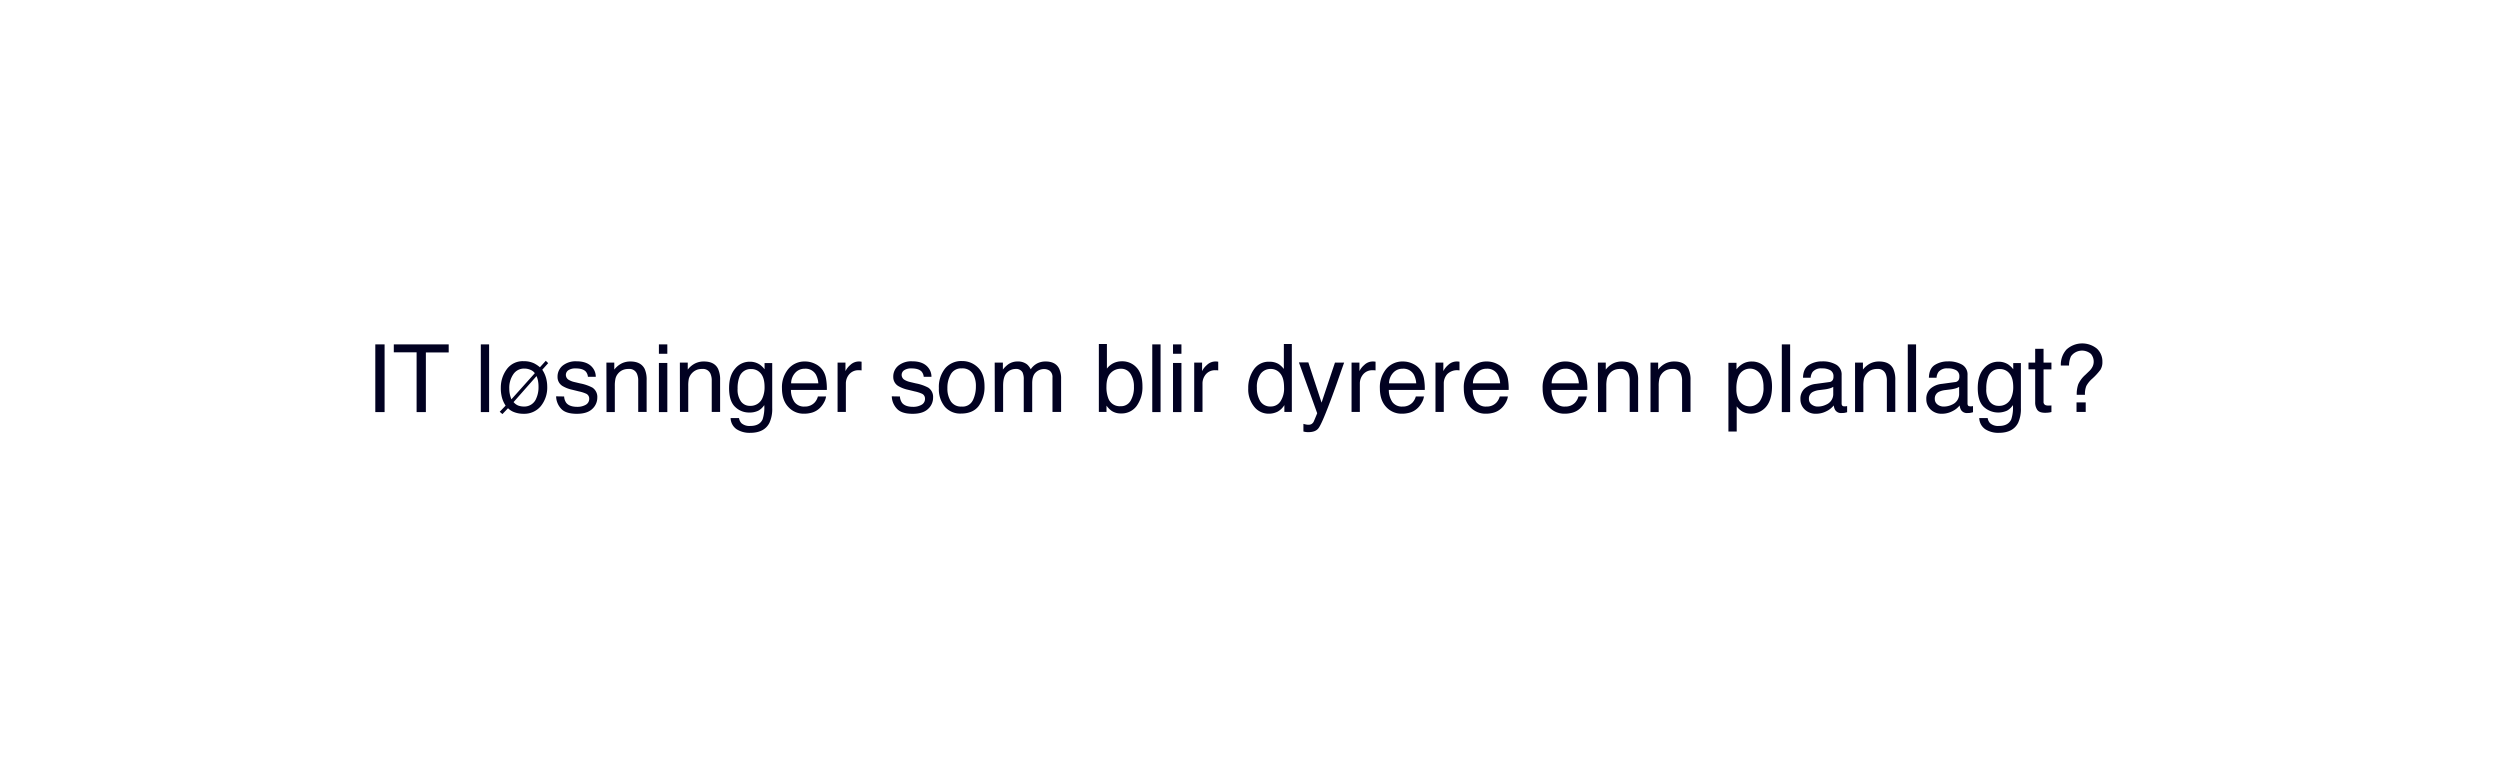 <svg id="Layer_1" data-name="Layer 1" xmlns="http://www.w3.org/2000/svg" viewBox="0 0 980 300"><defs><style>.cls-1{fill:#010121;}</style></defs><title>text</title><path class="cls-1" d="M147.12,135h3.64v26.54h-3.64Z"/><path class="cls-1" d="M175.89,135v3.16h-8.95v23.38h-3.63V138.11h-8.94V135Z"/><path class="cls-1" d="M188.48,135h3.25v26.54h-3.25Z"/><path class="cls-1" d="M195.89,161.42,198.2,159a11,11,0,0,1-1.39-3,13.9,13.9,0,0,1-.49-3.94,12.13,12.13,0,0,1,2.3-7.28,7.74,7.74,0,0,1,6.7-3.19,9.22,9.22,0,0,1,4,.82,11.49,11.49,0,0,1,2.33,1.56l2.3-2.54.94.92-2.32,2.59a10.91,10.91,0,0,1,1.63,3.81,12.47,12.47,0,0,1,.31,2.78A11.54,11.54,0,0,1,212,159.2a8.36,8.36,0,0,1-6.75,3,10.12,10.12,0,0,1-3.57-.59,6.73,6.73,0,0,1-2.54-1.59l-2.19,2.3ZM208,145a6,6,0,0,0-2.52-.52,5,5,0,0,0-4.24,2.2,9.35,9.35,0,0,0-1.6,5.65,10.7,10.7,0,0,0,.28,2.5,14.63,14.63,0,0,0,.55,1.7l9.18-10.25A3.91,3.91,0,0,0,208,145ZM203.2,159a6.47,6.47,0,0,0,2.12.36,5,5,0,0,0,4.9-3.21,10.58,10.58,0,0,0,.88-4.45,12,12,0,0,0-.28-2.8,9.55,9.55,0,0,0-.5-1.48l-9,10.2A4.57,4.57,0,0,0,203.2,159Z"/><path class="cls-1" d="M221.14,155.42a4.73,4.73,0,0,0,.83,2.49c.84,1.05,2.29,1.57,4.35,1.57a6.59,6.59,0,0,0,3.25-.78,2.62,2.62,0,0,0,1.4-2.43,2.07,2.07,0,0,0-1.12-1.9,13.27,13.27,0,0,0-2.83-.92l-2.62-.65a12.71,12.71,0,0,1-3.71-1.38,4.08,4.08,0,0,1-2.13-3.65,5.55,5.55,0,0,1,2-4.44,8.11,8.11,0,0,1,5.4-1.7q4.42,0,6.39,2.57a5.57,5.57,0,0,1,1.19,3.5h-3.08a3.64,3.64,0,0,0-.79-2c-.76-.85-2.09-1.28-4-1.28a4.89,4.89,0,0,0-2.85.7,2.19,2.19,0,0,0-1,1.86,2.26,2.26,0,0,0,1.27,2,7.53,7.53,0,0,0,2.17.8l2.19.52a17.28,17.28,0,0,1,4.79,1.65,4.36,4.36,0,0,1,1.9,3.92,6,6,0,0,1-2,4.46c-1.32,1.25-3.34,1.88-6,1.88-2.92,0-5-.66-6.19-2a7.33,7.33,0,0,1-1.95-4.85Z"/><path class="cls-1" d="M237.71,142.14h3.09v2.74a8.51,8.51,0,0,1,2.91-2.43,7.65,7.65,0,0,1,3.41-.75c2.75,0,4.6,1,5.57,2.88a10.2,10.2,0,0,1,.79,4.5v12.41h-3.3v-12.2a6.56,6.56,0,0,0-.53-2.85,3.17,3.17,0,0,0-3.14-1.81,6.28,6.28,0,0,0-1.9.24,4.85,4.85,0,0,0-2.35,1.59,4.69,4.69,0,0,0-1,2,12.85,12.85,0,0,0-.25,2.92v10.14h-3.25Z"/><path class="cls-1" d="M258.29,135h3.3v3.68h-3.3Zm0,7.28h3.3v19.26h-3.3Z"/><path class="cls-1" d="M266.51,142.14h3.09v2.74a8.51,8.51,0,0,1,2.91-2.43,7.65,7.65,0,0,1,3.41-.75q4.13,0,5.56,2.88a10.18,10.18,0,0,1,.8,4.5v12.41H279v-12.2a6.57,6.57,0,0,0-.52-2.85,3.17,3.17,0,0,0-3.14-1.81,6.24,6.24,0,0,0-1.9.24,5.31,5.31,0,0,0-3.41,3.56,13.58,13.58,0,0,0-.24,2.92v10.14h-3.25Z"/><path class="cls-1" d="M297.84,142.92a8.68,8.68,0,0,1,1.87,1.84v-2.44h3v17.6a13,13,0,0,1-1.08,5.81q-2,3.95-7.61,3.94a9.38,9.38,0,0,1-5.25-1.4,5.47,5.47,0,0,1-2.37-4.38h3.3a3.71,3.71,0,0,0,.94,2,4.76,4.76,0,0,0,3.45,1.08q3.72,0,4.87-2.64a15.12,15.12,0,0,0,.63-5.54,6.43,6.43,0,0,1-2.34,2.2,7.79,7.79,0,0,1-3.62.72,7.7,7.7,0,0,1-5.48-2.23q-2.36-2.24-2.35-7.38,0-4.86,2.37-7.59a7.29,7.29,0,0,1,5.71-2.72A7,7,0,0,1,297.84,142.92Zm.4,3.48a4.73,4.73,0,0,0-3.76-1.73,4.64,4.64,0,0,0-4.67,3.21,12.78,12.78,0,0,0-.67,4.5,8,8,0,0,0,1.33,5,4.25,4.25,0,0,0,3.55,1.71,5,5,0,0,0,4.9-3.17,10.17,10.17,0,0,0,.79-4.17Q299.71,148.15,298.24,146.4Z"/><path class="cls-1" d="M319.61,142.67a7.34,7.34,0,0,1,2.93,2.5,8.58,8.58,0,0,1,1.29,3.42,22.51,22.51,0,0,1,.29,4.26H310.05a8.37,8.37,0,0,0,1.38,4.74,4.6,4.6,0,0,0,4,1.78,5.16,5.16,0,0,0,4-1.68,5.76,5.76,0,0,0,1.19-2.27h3.2a6.53,6.53,0,0,1-.84,2.37,8.57,8.57,0,0,1-1.59,2.14,7.42,7.42,0,0,1-3.64,1.95,10.67,10.67,0,0,1-2.64.29,8.06,8.06,0,0,1-6.08-2.62c-1.67-1.76-2.5-4.21-2.5-7.37a11.21,11.21,0,0,1,2.51-7.57,8.28,8.28,0,0,1,6.58-2.91A8.77,8.77,0,0,1,319.61,142.67Zm1.17,7.6a8.4,8.4,0,0,0-.92-3.38,4.65,4.65,0,0,0-4.42-2.35,4.9,4.9,0,0,0-3.73,1.62,6.16,6.16,0,0,0-1.59,4.11Z"/><path class="cls-1" d="M328.33,142.14h3.09v3.34a7.38,7.38,0,0,1,1.86-2.38,4.85,4.85,0,0,1,3.42-1.4l.3,0,.74.08v3.43a3.69,3.69,0,0,0-.53-.07,4.44,4.44,0,0,0-.53,0,4.63,4.63,0,0,0-3.78,1.58,5.51,5.51,0,0,0-1.32,3.64v11.13h-3.25Z"/><path class="cls-1" d="M352.77,155.42a4.73,4.73,0,0,0,.83,2.49c.84,1.05,2.29,1.57,4.36,1.57a6.53,6.53,0,0,0,3.24-.78,2.6,2.6,0,0,0,1.4-2.43,2.07,2.07,0,0,0-1.12-1.9,13.27,13.27,0,0,0-2.83-.92L356,152.8a12.83,12.83,0,0,1-3.71-1.38,4.08,4.08,0,0,1-2.13-3.65,5.53,5.53,0,0,1,2-4.44,8.06,8.06,0,0,1,5.39-1.7q4.43,0,6.39,2.57a5.52,5.52,0,0,1,1.19,3.5H362.1a3.73,3.73,0,0,0-.8-2c-.76-.85-2.09-1.28-4-1.28a4.89,4.89,0,0,0-2.85.7,2.19,2.19,0,0,0-1,1.86,2.26,2.26,0,0,0,1.27,2,7.53,7.53,0,0,0,2.17.8l2.2.52a17.18,17.18,0,0,1,4.78,1.65,4.33,4.33,0,0,1,1.9,3.92,5.92,5.92,0,0,1-2,4.46q-2,1.88-6,1.88c-2.92,0-5-.66-6.19-2a7.33,7.33,0,0,1-2-4.85Z"/><path class="cls-1" d="M383.36,144.07q2.56,2.49,2.57,7.33a12.66,12.66,0,0,1-2.26,7.72c-1.51,2-3.85,3-7,3a7.94,7.94,0,0,1-6.3-2.69,10.74,10.74,0,0,1-2.33-7.25,11.56,11.56,0,0,1,2.46-7.76,8.22,8.22,0,0,1,6.6-2.89A8.67,8.67,0,0,1,383.36,144.07Zm-2,12.86a12.33,12.33,0,0,0,1.19-5.44,9.76,9.76,0,0,0-.86-4.4,4.8,4.8,0,0,0-4.68-2.68,4.62,4.62,0,0,0-4.29,2.28,10.62,10.62,0,0,0-1.34,5.48,9.28,9.28,0,0,0,1.34,5.15,4.72,4.72,0,0,0,4.26,2.05A4.41,4.41,0,0,0,381.34,156.93Z"/><path class="cls-1" d="M389.92,142.14h3.21v2.74a10.56,10.56,0,0,1,2.1-2.07,6.27,6.27,0,0,1,3.65-1.11,5.74,5.74,0,0,1,3.72,1.14,6.18,6.18,0,0,1,1.45,1.92,7,7,0,0,1,2.54-2.31,7.14,7.14,0,0,1,3.29-.75q3.9,0,5.31,2.82a9.18,9.18,0,0,1,.76,4.09v12.88h-3.38V148.05a3.15,3.15,0,0,0-1-2.66,3.85,3.85,0,0,0-2.36-.72A4.7,4.7,0,0,0,406,146c-.92.86-1.38,2.28-1.38,4.28v11.26h-3.31V148.86a6.45,6.45,0,0,0-.47-2.87,2.84,2.84,0,0,0-2.76-1.36,4.76,4.76,0,0,0-3.35,1.43q-1.51,1.42-1.51,5.17v10.26h-3.25Z"/><path class="cls-1" d="M430.75,134.86h3.16v9.63a7.24,7.24,0,0,1,2.56-2.13,7.32,7.32,0,0,1,3.23-.73,7.57,7.57,0,0,1,5.88,2.49q2.26,2.48,2.26,7.32a12.54,12.54,0,0,1-2.23,7.63,7.26,7.26,0,0,1-6.19,3,6.34,6.34,0,0,1-3.73-1.06,9.08,9.08,0,0,1-1.94-2v2.48h-3Zm12.43,22.27a10.23,10.23,0,0,0,1.32-5.52,9,9,0,0,0-1.32-5.06,4.32,4.32,0,0,0-3.87-2,5.38,5.38,0,0,0-3.9,1.65q-1.68,1.63-1.68,5.42a11.91,11.91,0,0,0,.69,4.42,4.76,4.76,0,0,0,4.8,3.2A4.35,4.35,0,0,0,443.18,157.13Z"/><path class="cls-1" d="M451.69,135h3.25v26.54h-3.25Z"/><path class="cls-1" d="M459.82,135h3.3v3.68h-3.3Zm0,7.28h3.3v19.26h-3.3Z"/><path class="cls-1" d="M468.13,142.14h3.09v3.34a7.38,7.38,0,0,1,1.86-2.38,4.83,4.83,0,0,1,3.41-1.4l.31,0,.74.08v3.43a3.69,3.69,0,0,0-.53-.07,4.44,4.44,0,0,0-.53,0,4.63,4.63,0,0,0-3.78,1.58,5.51,5.51,0,0,0-1.32,3.64v11.13h-3.25Z"/><path class="cls-1" d="M501.27,142.73a8.89,8.89,0,0,1,2,1.9v-9.77h3.13v26.63h-2.93V158.8a7.07,7.07,0,0,1-2.68,2.58,7.64,7.64,0,0,1-3.55.79,7.18,7.18,0,0,1-5.58-2.71,10.69,10.69,0,0,1-2.35-7.24,12.5,12.5,0,0,1,2.15-7.33,7,7,0,0,1,6.14-3.09A6.9,6.9,0,0,1,501.27,142.73ZM494,157.24a4.59,4.59,0,0,0,4.21,2.1,4.43,4.43,0,0,0,3.69-1.94,9.2,9.2,0,0,0,1.45-5.58q0-3.66-1.49-5.43a4.68,4.68,0,0,0-3.69-1.76,4.85,4.85,0,0,0-4,1.88A8.66,8.66,0,0,0,492.7,152,9.67,9.67,0,0,0,494,157.24Z"/><path class="cls-1" d="M523.31,142.14h3.6q-.69,1.86-3,8.49c-1.19,3.33-2.17,6-3,8.14q-2.82,7.39-4,9c-.77,1.09-2.09,1.63-4,1.63a7.11,7.11,0,0,1-1.06-.06,8.34,8.34,0,0,1-.91-.19v-3a9.63,9.63,0,0,0,1.23.29,4.25,4.25,0,0,0,.67.06,2.3,2.3,0,0,0,1.32-.3,2.74,2.74,0,0,0,.71-.73c.06-.1.28-.59.65-1.48s.65-1.55.82-2l-7.16-19.92h3.69l5.18,15.76Z"/><path class="cls-1" d="M529.81,142.14h3.09v3.34a7.38,7.38,0,0,1,1.86-2.38,4.83,4.83,0,0,1,3.41-1.4l.31,0,.74.08v3.43a3.69,3.69,0,0,0-.53-.07,4.52,4.52,0,0,0-.54,0,4.62,4.62,0,0,0-3.77,1.58,5.51,5.51,0,0,0-1.32,3.64v11.13h-3.25Z"/><path class="cls-1" d="M554,142.67a7.41,7.41,0,0,1,2.93,2.5,8.89,8.89,0,0,1,1.29,3.42,22.51,22.51,0,0,1,.29,4.26H544.42a8.37,8.37,0,0,0,1.38,4.74,4.61,4.61,0,0,0,4,1.78,5.14,5.14,0,0,0,4-1.68,5.91,5.91,0,0,0,1.2-2.27h3.19a6.53,6.53,0,0,1-.84,2.37,8.11,8.11,0,0,1-1.59,2.14,7.38,7.38,0,0,1-3.64,1.95,10.53,10.53,0,0,1-2.63.29,8.08,8.08,0,0,1-6.09-2.62c-1.66-1.76-2.49-4.21-2.49-7.37a11.16,11.16,0,0,1,2.51-7.57A8.28,8.28,0,0,1,550,141.7,8.81,8.81,0,0,1,554,142.67Zm1.16,7.6a8.41,8.41,0,0,0-.91-3.38,4.67,4.67,0,0,0-4.43-2.35,4.86,4.86,0,0,0-3.72,1.62,6.17,6.17,0,0,0-1.6,4.11Z"/><path class="cls-1" d="M562.71,142.14h3.08v3.34a7.59,7.59,0,0,1,1.87-2.38,4.81,4.81,0,0,1,3.41-1.4l.31,0,.74.08v3.43a3.69,3.69,0,0,0-.53-.07,5.45,5.45,0,0,0-4.31,1.56,5.51,5.51,0,0,0-1.32,3.64v11.13h-3.25Z"/><path class="cls-1" d="M586.89,142.67a7.38,7.38,0,0,1,2.92,2.5,8.74,8.74,0,0,1,1.3,3.42,22.51,22.51,0,0,1,.29,4.26H577.32a8.37,8.37,0,0,0,1.38,4.74,4.6,4.6,0,0,0,4,1.78,5.14,5.14,0,0,0,4-1.68,5.91,5.91,0,0,0,1.2-2.27h3.2a6.93,6.93,0,0,1-.84,2.37,8.36,8.36,0,0,1-1.6,2.14,7.38,7.38,0,0,1-3.64,1.95,10.53,10.53,0,0,1-2.63.29,8.07,8.07,0,0,1-6.09-2.62c-1.66-1.76-2.49-4.21-2.49-7.37a11.16,11.16,0,0,1,2.51-7.57,8.25,8.25,0,0,1,6.57-2.91A8.78,8.78,0,0,1,586.89,142.67Zm1.16,7.6a8.41,8.41,0,0,0-.91-3.38,4.67,4.67,0,0,0-4.43-2.35,4.86,4.86,0,0,0-3.72,1.62,6.12,6.12,0,0,0-1.6,4.11Z"/><path class="cls-1" d="M617.75,142.67a7.38,7.38,0,0,1,2.92,2.5,8.58,8.58,0,0,1,1.29,3.42,21.68,21.68,0,0,1,.29,4.26H608.18a8.37,8.37,0,0,0,1.38,4.74,4.6,4.6,0,0,0,4,1.78,5.14,5.14,0,0,0,4-1.68,5.91,5.91,0,0,0,1.2-2.27H622a6.53,6.53,0,0,1-.84,2.37,8.34,8.34,0,0,1-1.59,2.14,7.38,7.38,0,0,1-3.64,1.95,10.67,10.67,0,0,1-2.64.29,8.06,8.06,0,0,1-6.08-2.62c-1.67-1.76-2.5-4.21-2.5-7.37a11.16,11.16,0,0,1,2.52-7.57,8.25,8.25,0,0,1,6.57-2.91A8.84,8.84,0,0,1,617.75,142.67Zm1.16,7.6a8.58,8.58,0,0,0-.91-3.38,4.68,4.68,0,0,0-4.43-2.35,4.86,4.86,0,0,0-3.72,1.62,6.12,6.12,0,0,0-1.6,4.11Z"/><path class="cls-1" d="M626.37,142.14h3.09v2.74a8.69,8.69,0,0,1,2.91-2.43,7.65,7.65,0,0,1,3.41-.75c2.75,0,4.6,1,5.57,2.88a10.2,10.2,0,0,1,.79,4.5v12.41h-3.3v-12.2a6.56,6.56,0,0,0-.53-2.85,3.17,3.17,0,0,0-3.14-1.81,6.33,6.33,0,0,0-1.9.24,4.85,4.85,0,0,0-2.35,1.59,4.69,4.69,0,0,0-1,2,13.46,13.46,0,0,0-.25,2.92v10.14h-3.25Z"/><path class="cls-1" d="M647,142.14H650v2.74a8.6,8.6,0,0,1,2.91-2.43,7.65,7.65,0,0,1,3.41-.75c2.75,0,4.6,1,5.57,2.88a10.2,10.2,0,0,1,.79,4.5v12.41h-3.3v-12.2a6.56,6.56,0,0,0-.53-2.85,3.17,3.17,0,0,0-3.14-1.81,6.33,6.33,0,0,0-1.9.24,4.85,4.85,0,0,0-2.35,1.59,4.69,4.69,0,0,0-1,2,12.85,12.85,0,0,0-.25,2.92v10.14H647Z"/><path class="cls-1" d="M677.54,142.23h3.17v2.56a8.18,8.18,0,0,1,2.14-2,6.92,6.92,0,0,1,3.88-1.08,7.31,7.31,0,0,1,5.6,2.52q2.29,2.52,2.3,7.2,0,6.31-3.32,9a7.52,7.52,0,0,1-4.9,1.72,6.65,6.65,0,0,1-3.68-1,8.36,8.36,0,0,1-1.94-1.86v9.88h-3.25Zm12.23,15.17a9.08,9.08,0,0,0,1.52-5.7,10.55,10.55,0,0,0-.68-4,4.92,4.92,0,0,0-9.28.18,13.33,13.33,0,0,0-.67,4.59,9.66,9.66,0,0,0,.67,3.81,4.94,4.94,0,0,0,8.44,1.1Z"/><path class="cls-1" d="M698.47,135h3.26v26.54h-3.26Z"/><path class="cls-1" d="M717,149.78a1.77,1.77,0,0,0,1.5-.94,2.8,2.8,0,0,0,.22-1.25,2.65,2.65,0,0,0-1.18-2.42,6.31,6.31,0,0,0-3.38-.76,4.3,4.3,0,0,0-3.61,1.38,4.65,4.65,0,0,0-.77,2.27h-3c.06-2.39.84-4.05,2.32-5a9.55,9.55,0,0,1,5.17-1.4,10.49,10.49,0,0,1,5.54,1.3,4.42,4.42,0,0,1,2.11,4.05v11.14a1.45,1.45,0,0,0,.21.82,1,1,0,0,0,.88.3l.49,0,.57-.08v2.4a10.66,10.66,0,0,1-1.15.27,10.1,10.1,0,0,1-1.09.05,2.67,2.67,0,0,1-2.44-1.19,4.72,4.72,0,0,1-.56-1.79,8.23,8.23,0,0,1-2.85,2.26,8.82,8.82,0,0,1-4.1,1,6.1,6.1,0,0,1-4.4-1.64,5.4,5.4,0,0,1-1.71-4.08,5.27,5.27,0,0,1,1.68-4.17,8,8,0,0,1,4.41-1.82Zm-6.84,8.78a3.82,3.82,0,0,0,2.44.81,7.4,7.4,0,0,0,3.32-.79,4.46,4.46,0,0,0,2.71-4.31v-2.62a5.34,5.34,0,0,1-1.53.64,12.7,12.7,0,0,1-1.84.36l-2,.25a7.8,7.8,0,0,0-2.65.74,2.88,2.88,0,0,0-1.51,2.71A2.66,2.66,0,0,0,710.13,158.56Z"/><path class="cls-1" d="M727.18,142.14h3.09v2.74a8.69,8.69,0,0,1,2.91-2.43,7.65,7.65,0,0,1,3.41-.75q4.13,0,5.57,2.88a10.2,10.2,0,0,1,.79,4.5v12.41h-3.3v-12.2a6.56,6.56,0,0,0-.53-2.85,3.17,3.17,0,0,0-3.14-1.81,6.33,6.33,0,0,0-1.9.24,4.85,4.85,0,0,0-2.35,1.59,4.69,4.69,0,0,0-1.05,2,13.46,13.46,0,0,0-.25,2.92v10.14h-3.25Z"/><path class="cls-1" d="M747.85,135h3.25v26.54h-3.25Z"/><path class="cls-1" d="M766.35,149.78a1.77,1.77,0,0,0,1.5-.94,3,3,0,0,0,.22-1.25,2.67,2.67,0,0,0-1.18-2.42,6.34,6.34,0,0,0-3.38-.76,4.28,4.28,0,0,0-3.61,1.38,4.46,4.46,0,0,0-.77,2.27h-3q.09-3.59,2.32-5a9.53,9.53,0,0,1,5.17-1.4,10.49,10.49,0,0,1,5.54,1.3,4.42,4.42,0,0,1,2.11,4.05v11.14a1.45,1.45,0,0,0,.21.82c.13.2.43.3.87.3l.49,0,.58-.08v2.4a10.72,10.72,0,0,1-1.16.27,9.75,9.75,0,0,1-1.08.05,2.67,2.67,0,0,1-2.44-1.19,4.72,4.72,0,0,1-.56-1.79,8.23,8.23,0,0,1-2.85,2.26,8.86,8.86,0,0,1-4.11,1,6.07,6.07,0,0,1-4.39-1.64,5.4,5.4,0,0,1-1.71-4.08,5.27,5.27,0,0,1,1.68-4.17,8,8,0,0,1,4.41-1.82Zm-6.85,8.78a3.84,3.84,0,0,0,2.44.81,7.41,7.41,0,0,0,3.33-.79,4.47,4.47,0,0,0,2.71-4.31v-2.62a5.46,5.46,0,0,1-1.53.64,12.7,12.7,0,0,1-1.84.36l-2,.25a7.87,7.87,0,0,0-2.66.74,2.9,2.9,0,0,0-1.51,2.71A2.68,2.68,0,0,0,759.5,158.56Z"/><path class="cls-1" d="M787.31,142.92a8.71,8.71,0,0,1,1.88,1.84v-2.44h3v17.6a13,13,0,0,1-1.08,5.81q-2,3.95-7.62,3.94a9.35,9.35,0,0,1-5.24-1.4,5.45,5.45,0,0,1-2.38-4.38h3.31a3.63,3.63,0,0,0,.93,2,4.76,4.76,0,0,0,3.45,1.08q3.72,0,4.87-2.64a14.68,14.68,0,0,0,.63-5.54,6.43,6.43,0,0,1-2.34,2.2,8.38,8.38,0,0,1-9.1-1.51q-2.34-2.24-2.34-7.38c0-3.24.78-5.77,2.36-7.59a7.31,7.31,0,0,1,5.72-2.72A6.94,6.94,0,0,1,787.31,142.92Zm.4,3.48a4.71,4.71,0,0,0-3.75-1.73,4.65,4.65,0,0,0-4.68,3.21,12.81,12.81,0,0,0-.66,4.5,8,8,0,0,0,1.32,5,4.25,4.25,0,0,0,3.55,1.71,5,5,0,0,0,4.91-3.17,10.34,10.34,0,0,0,.79-4.17Q789.19,148.15,787.71,146.4Z"/><path class="cls-1" d="M797.79,136.74h3.28v5.4h3.09v2.65h-3.09v12.63a1.37,1.37,0,0,0,.69,1.36,3,3,0,0,0,1.27.2l.5,0a3.9,3.9,0,0,0,.63-.06v2.59a7.22,7.22,0,0,1-1.16.23,10.8,10.8,0,0,1-1.31.07c-1.52,0-2.55-.38-3.09-1.16a5.21,5.21,0,0,1-.81-3V144.79h-2.62v-2.65h2.62Z"/><path class="cls-1" d="M810.08,137a9.13,9.13,0,0,1,11.9-.34,6.8,6.8,0,0,1,2.16,5.19,5.6,5.6,0,0,1-.78,3.11,24,24,0,0,1-3.22,3.5,10.42,10.42,0,0,0-2.31,2.85,8.71,8.71,0,0,0-.53,3.44h-3.22a11.65,11.65,0,0,1,.62-4.16,11.12,11.12,0,0,1,2.73-3.63l1.47-1.42a5.79,5.79,0,0,0,1.08-1.29,4.44,4.44,0,0,0,.75-2.43,4.67,4.67,0,0,0-1.08-3.08,5.33,5.33,0,0,0-7.83.94,8.71,8.71,0,0,0-.76,3.6h-3.21A8.79,8.79,0,0,1,810.08,137ZM814,157.73h3.6v3.76H814Z"/></svg>